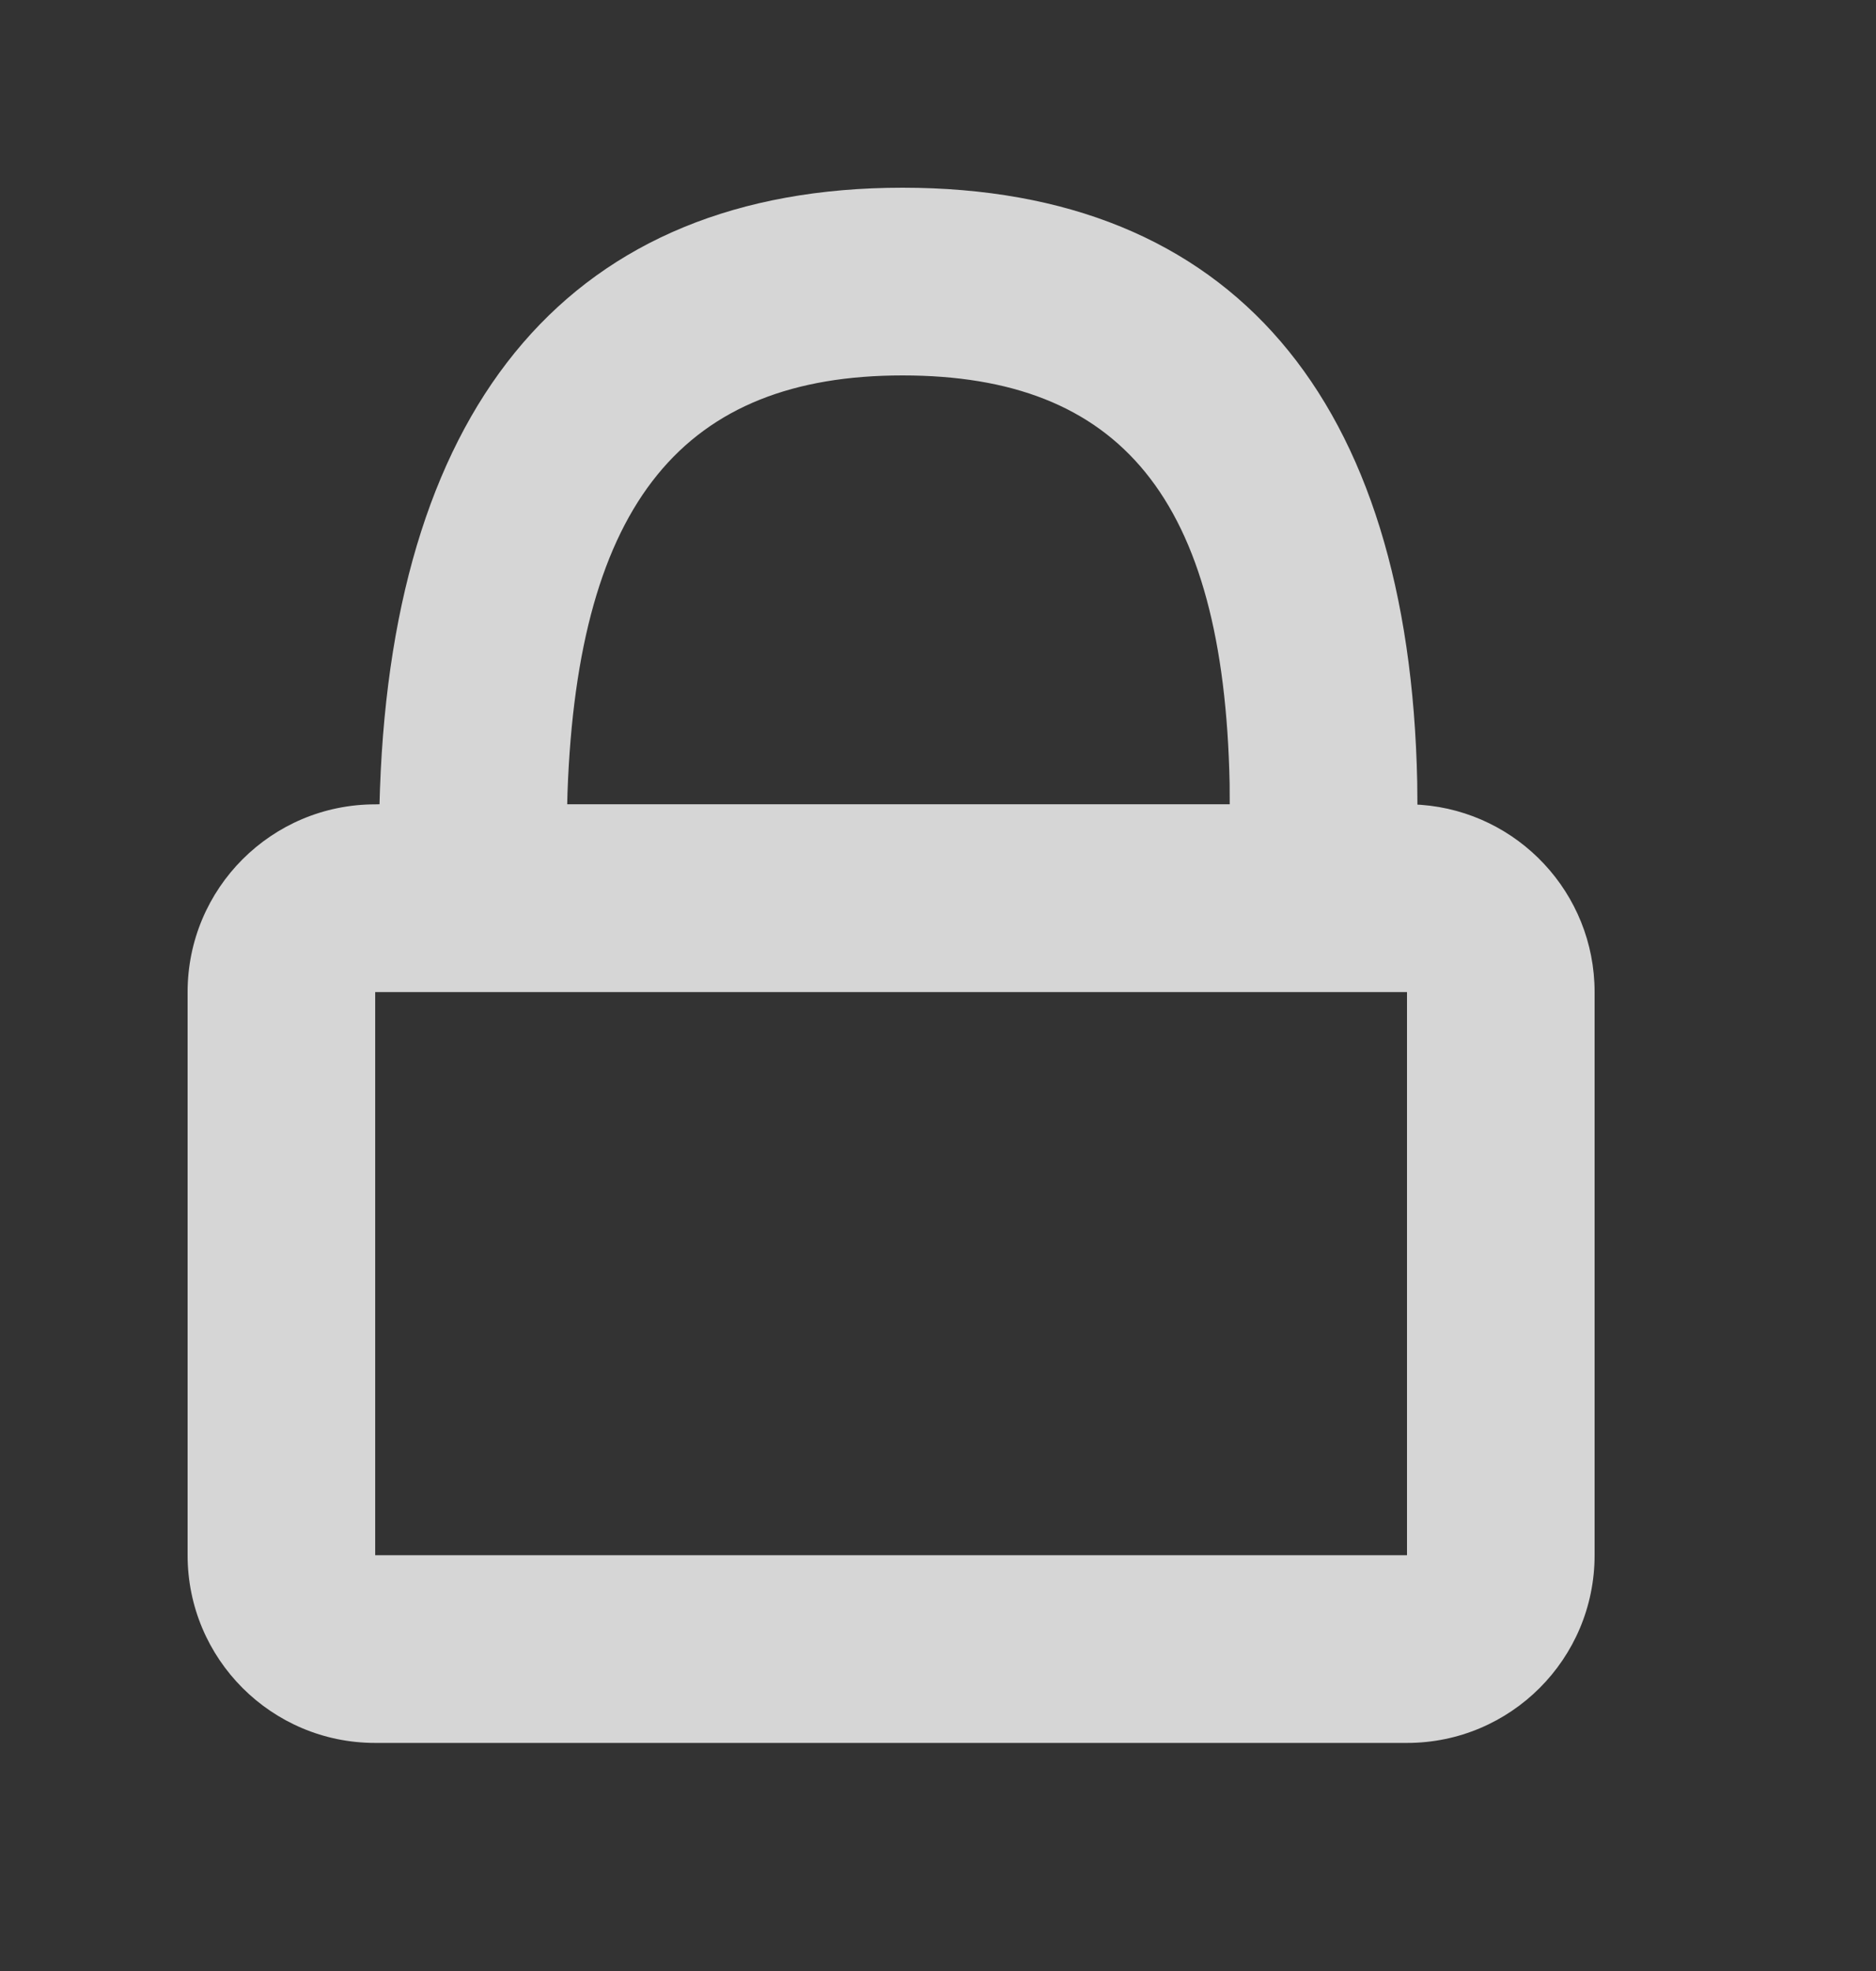 <?xml version="1.0" encoding="UTF-8"?>
<svg width="20px" height="21px" viewBox="0 0 20 21" version="1.1" xmlns="http://www.w3.org/2000/svg" xmlns:xlink="http://www.w3.org/1999/xlink">
    <rect x="0" y="0" width="20" height="21" fill="#333333" stroke="none"/>
    <title>ic_lock_position</title>
    <g id="效果图" stroke="none" stroke-width="1" fill="none" fill-rule="evenodd" opacity="0.8">
        <g id="切图" transform="translate(-30, -257)" fill="#FFFFFF" fill-rule="nonzero">
            <g id="ic_lock_position" transform="translate(32, 259)">
                <path d="M7.622,-1.03561604e-12 C11.141,-1.03561604e-12 13.025,2.258 13.109,6.333 L13.111,6.573 L13.149,6.575 C14.184,6.652 15,7.516 15,8.57 L15,14.57 C15,15.675 14.105,16.57 13,16.57 L2,16.57 C0.895,16.57 0,15.675 0,14.57 L0,8.57 C0,7.465 0.895,6.57 2,6.57 L2.046,6.569 L2.051,6.404 C2.199,2.279 4.107,-1.03561604e-12 7.622,-1.03561604e-12 Z M13,8.57 L2,8.57 L2,14.57 L13,14.57 L13,8.57 Z M7.622,2 C5.303,2 4.161,3.341 4.05,6.447 L4.047,6.569 L11.11,6.569 L11.109,6.348 C11.047,3.305 9.939,2 7.622,2 Z" id="形状结合"></path>
            </g>
        </g>
    </g>
</svg>